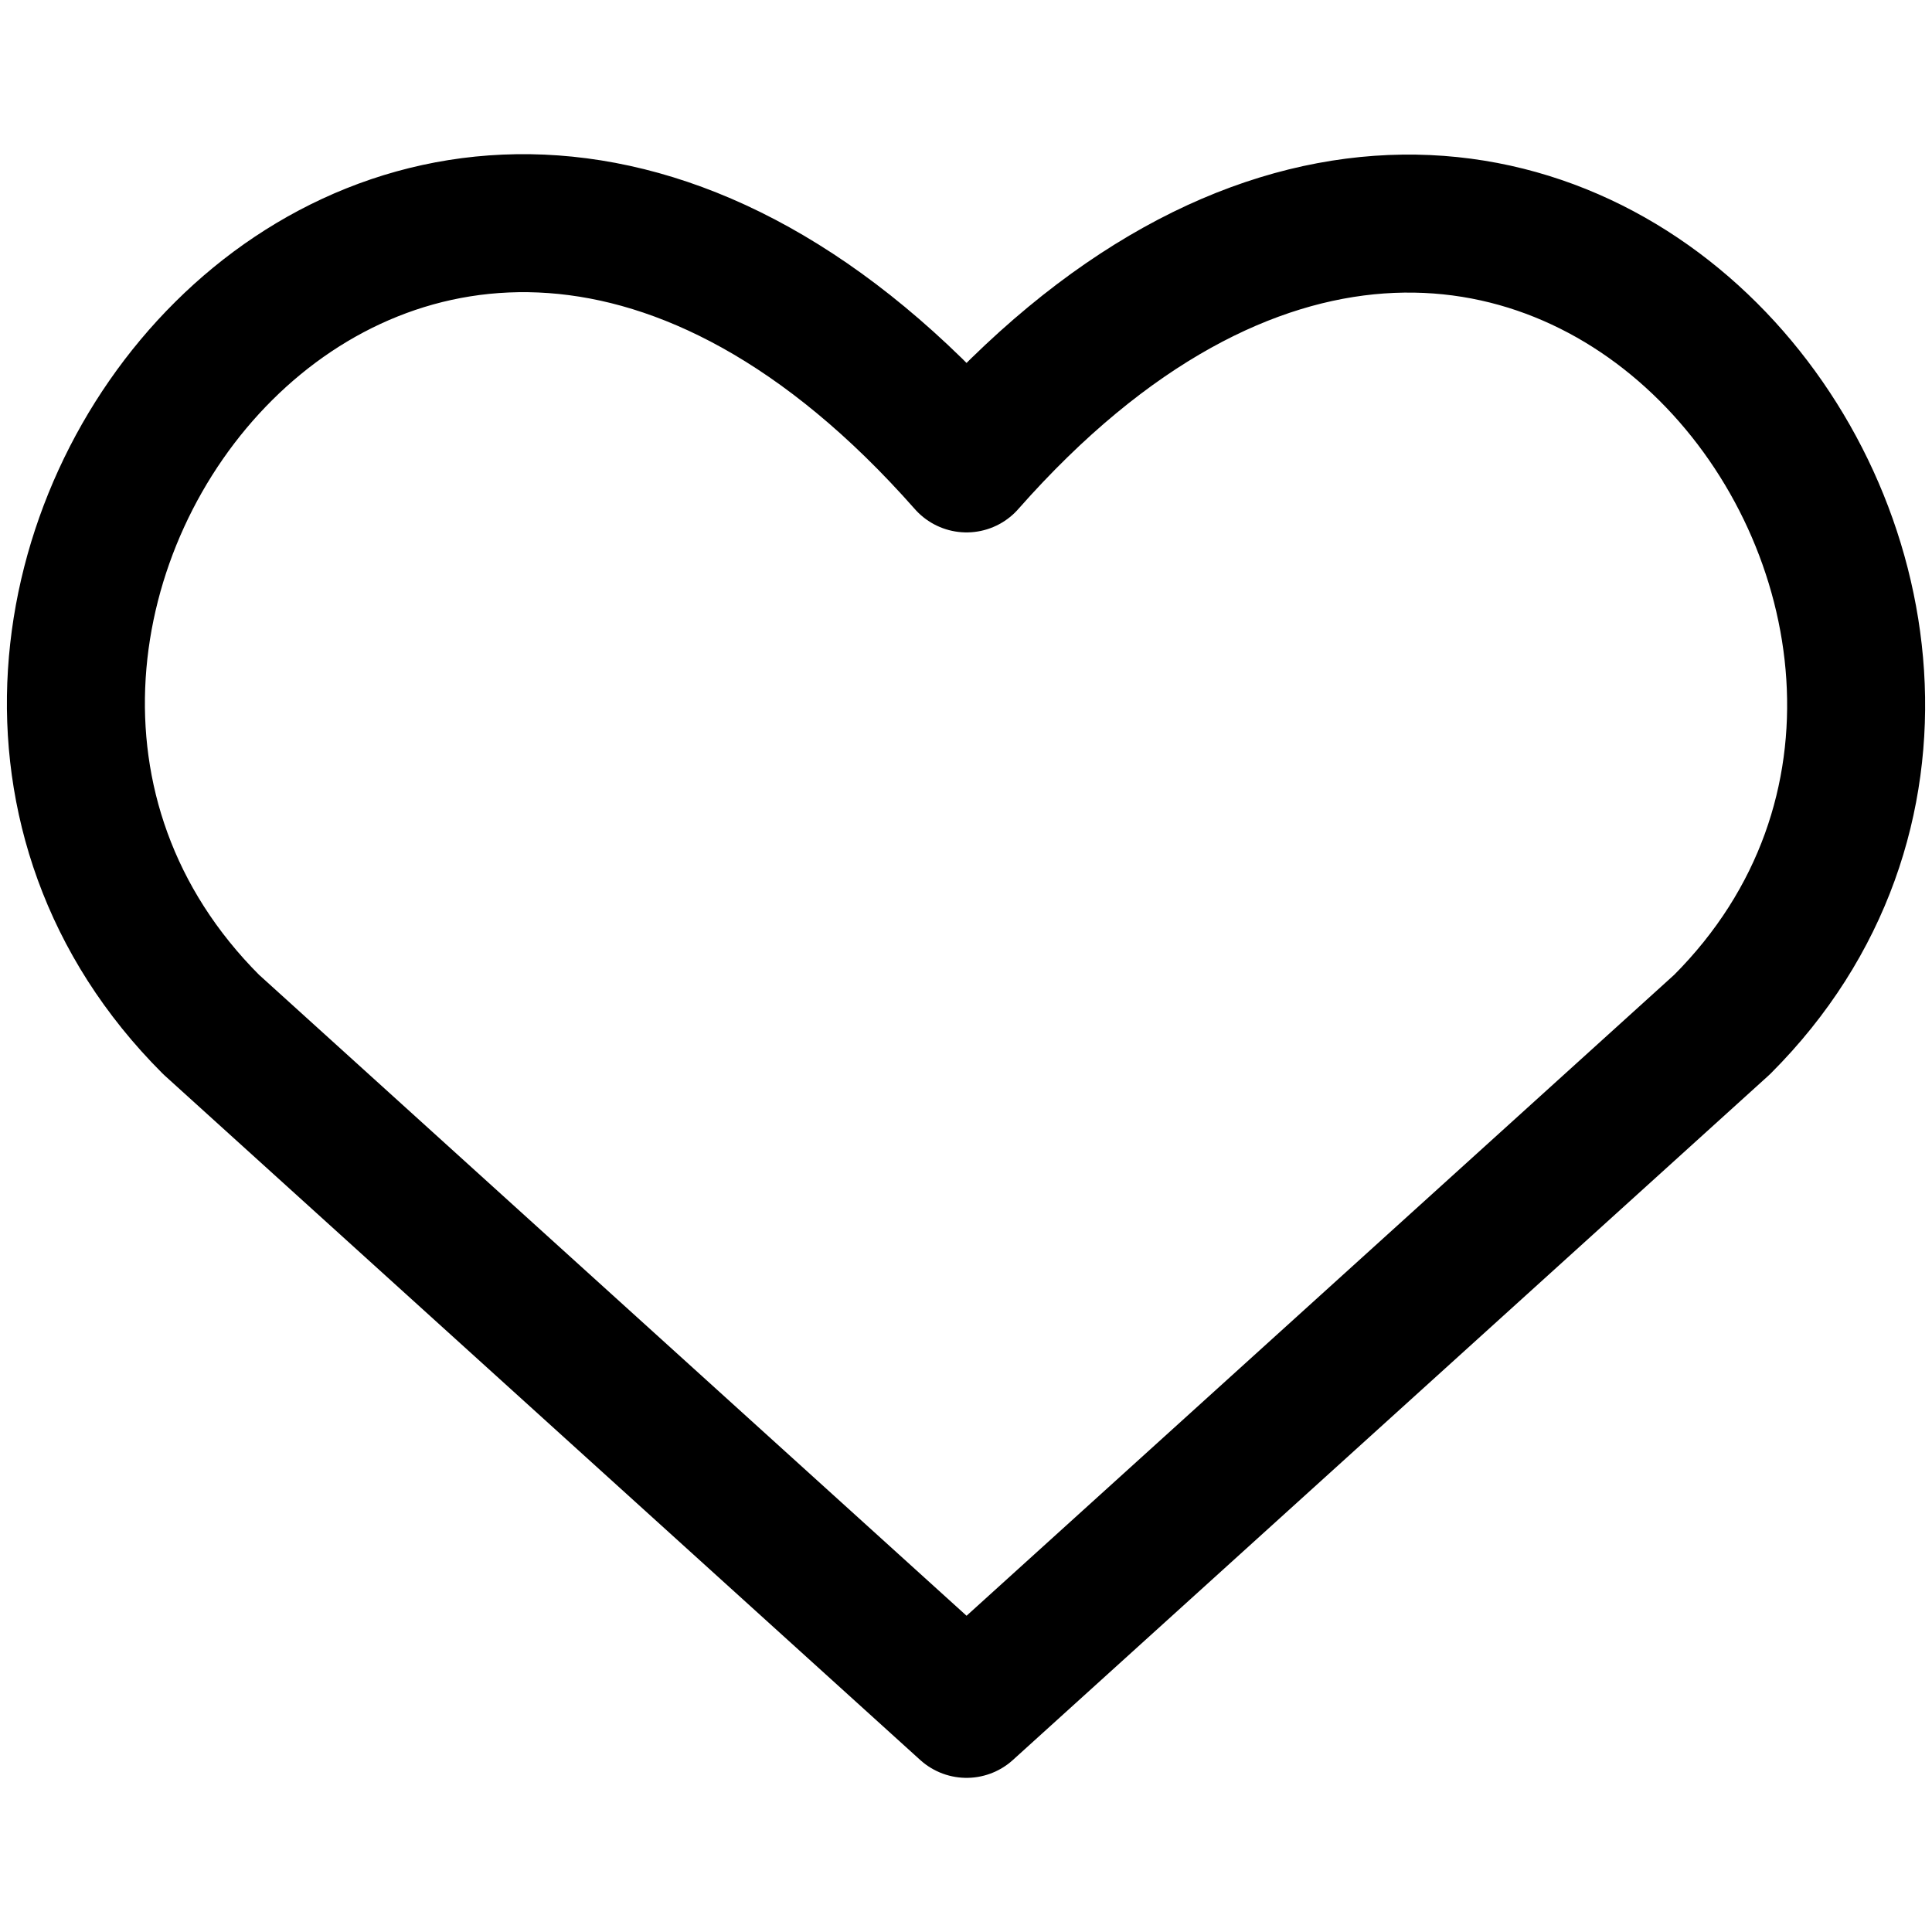 <svg focusable="false" xmlns="http://www.w3.org/2000/svg" fill="none" role="img" aria-label="Icon" viewBox="0 0 14 14">
  <path d="M7.004 12.383 1.53 7.424c-2.976-2.975 1.398-8.688 5.474-4.066 4.076-4.622 8.43 1.11 5.475 4.066z" stroke="currentColor" stroke-linecap="round" stroke-linejoin="round"/>
</svg>
